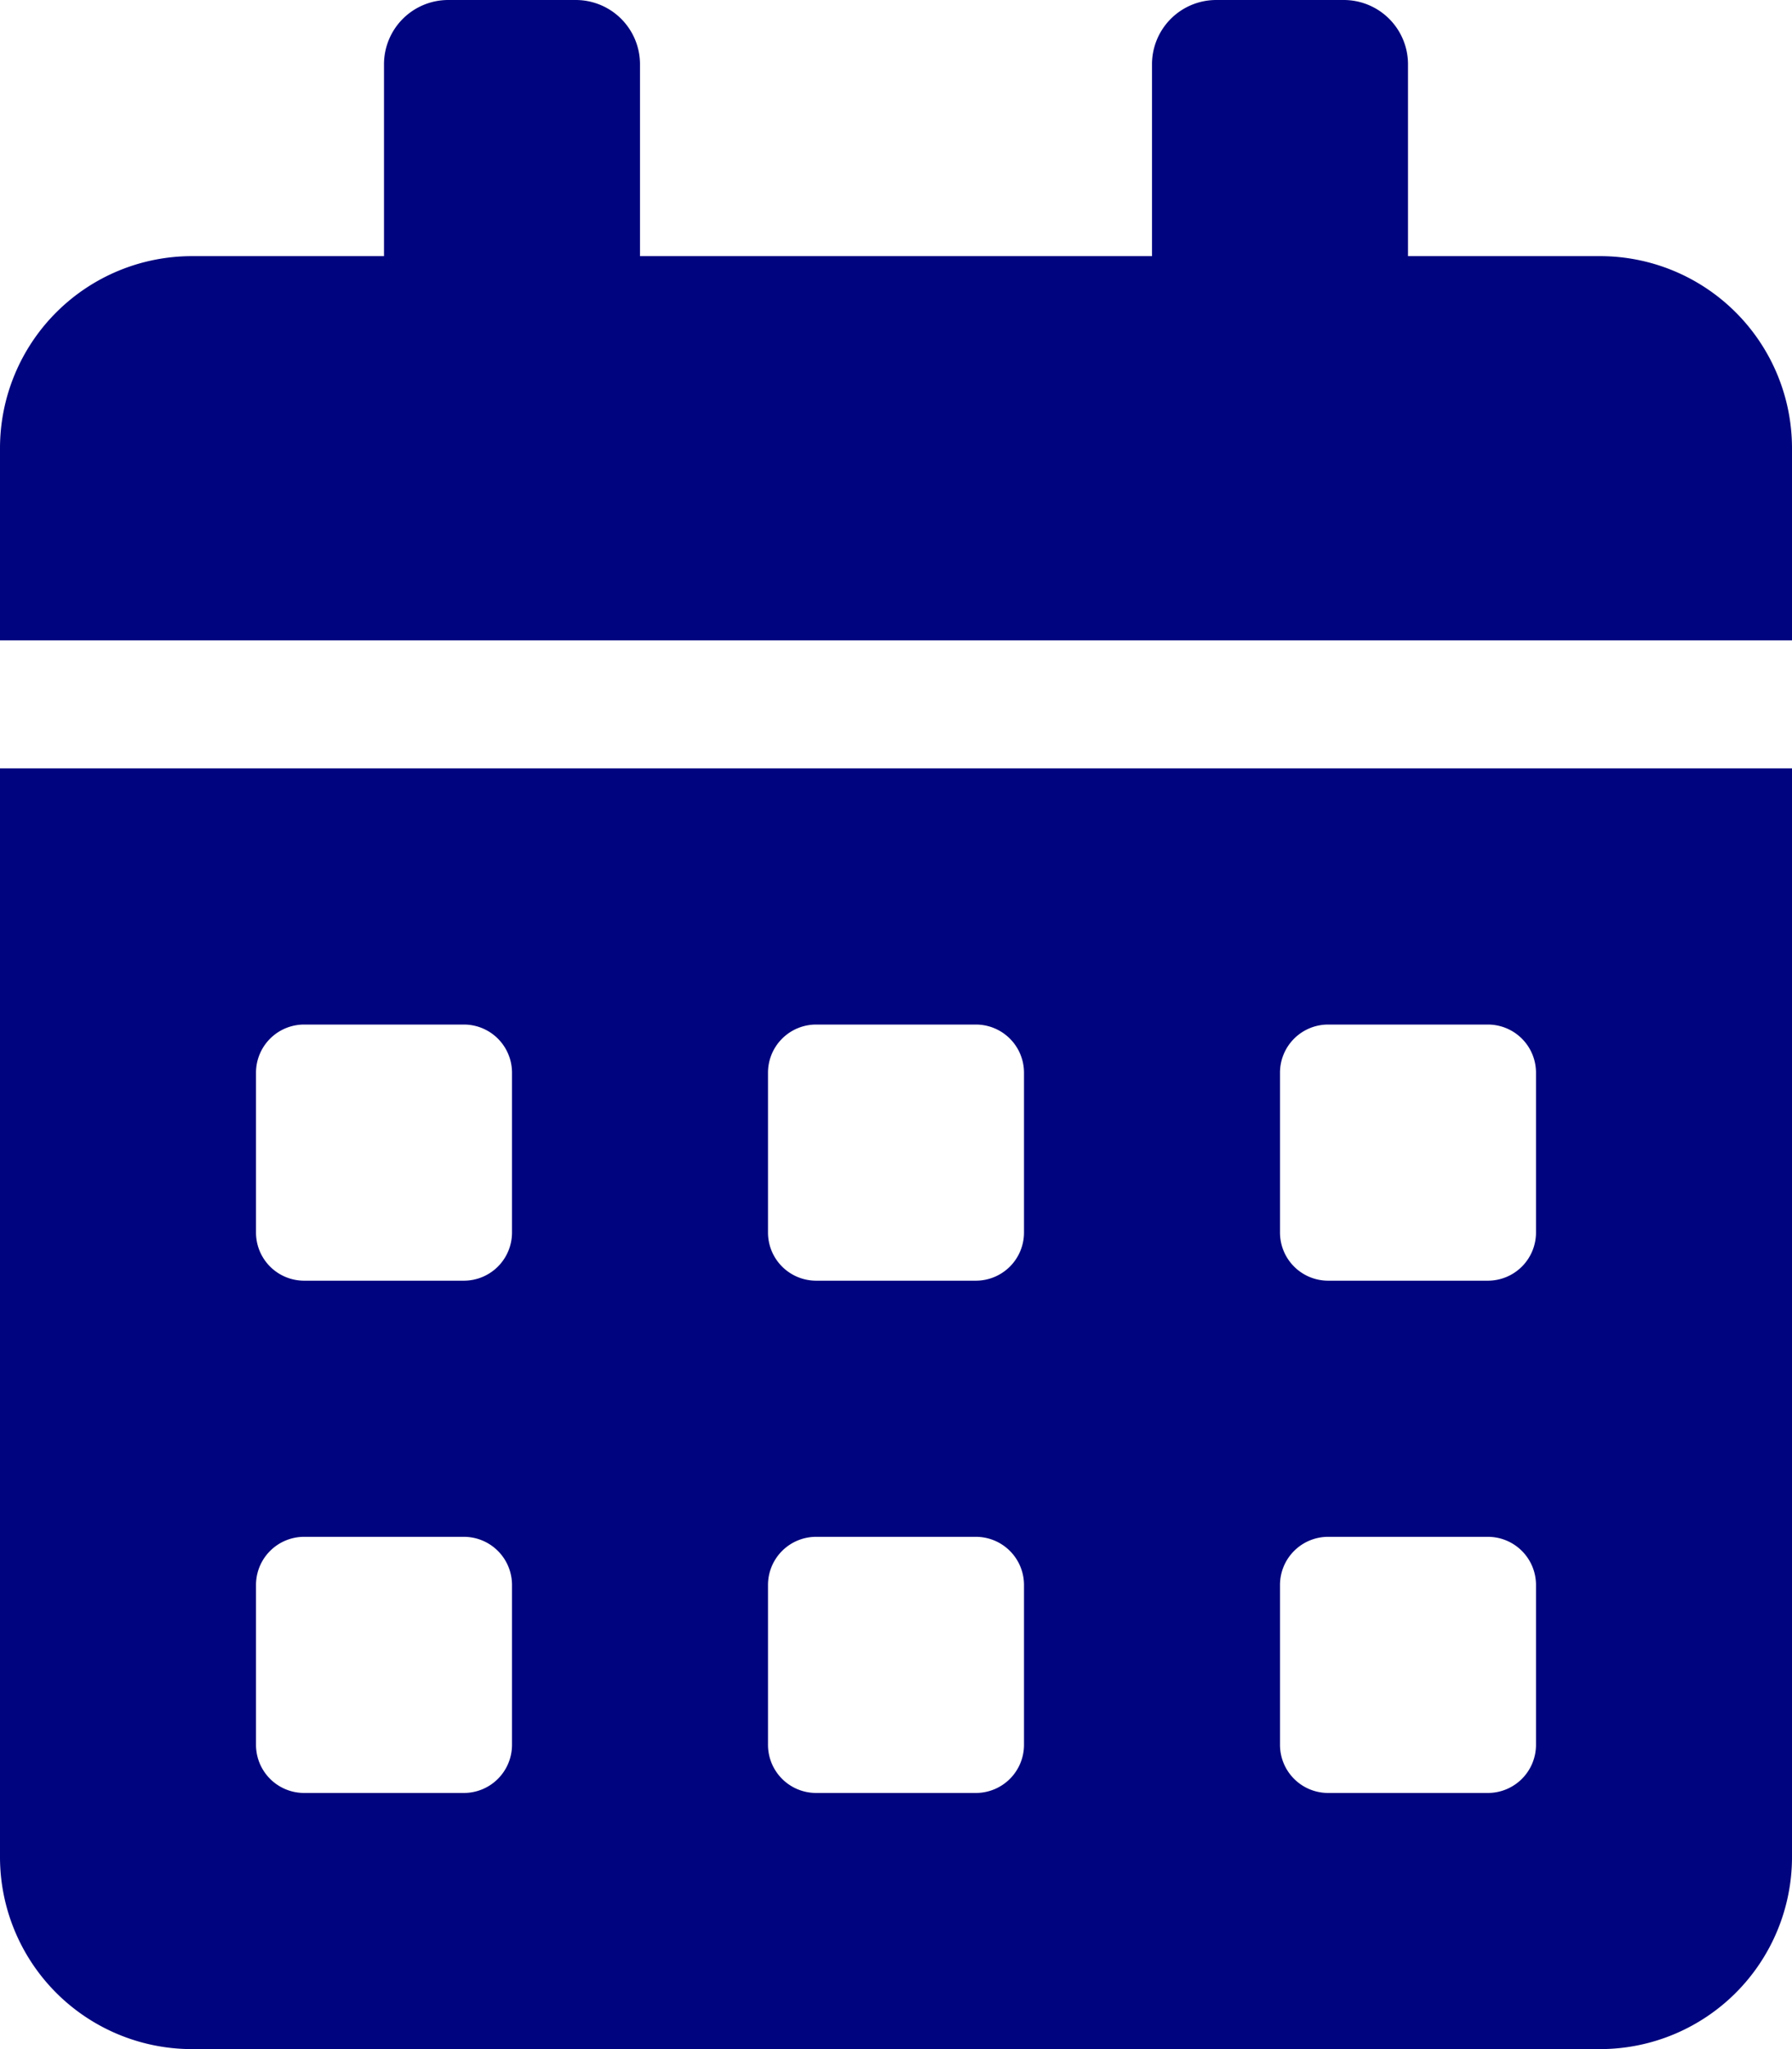 <svg xmlns="http://www.w3.org/2000/svg" width="7" height="8" viewBox="0 0 7 8">
  <path id="Icon_awesome-calendar-alt" data-name="Icon awesome-calendar-alt" d="M0,7.25A.75.75,0,0,0,.75,8h5.5A.75.75,0,0,0,7,7.25V3H0ZM5,4.188A.188.188,0,0,1,5.188,4h.625A.188.188,0,0,1,6,4.188v.625A.188.188,0,0,1,5.813,5H5.188A.188.188,0,0,1,5,4.813Zm0,2A.188.188,0,0,1,5.188,6h.625A.188.188,0,0,1,6,6.188v.625A.188.188,0,0,1,5.813,7H5.188A.188.188,0,0,1,5,6.813Zm-2-2A.188.188,0,0,1,3.188,4h.625A.188.188,0,0,1,4,4.188v.625A.188.188,0,0,1,3.813,5H3.188A.188.188,0,0,1,3,4.813Zm0,2A.188.188,0,0,1,3.188,6h.625A.188.188,0,0,1,4,6.188v.625A.188.188,0,0,1,3.813,7H3.188A.188.188,0,0,1,3,6.813Zm-2-2A.188.188,0,0,1,1.188,4h.625A.188.188,0,0,1,2,4.188v.625A.188.188,0,0,1,1.813,5H1.188A.188.188,0,0,1,1,4.813Zm0,2A.188.188,0,0,1,1.188,6h.625A.188.188,0,0,1,2,6.188v.625A.188.188,0,0,1,1.813,7H1.188A.188.188,0,0,1,1,6.813ZM6.25,1H5.5V.25A.251.251,0,0,0,5.25,0h-.5A.251.251,0,0,0,4.5.25V1h-2V.25A.251.251,0,0,0,2.25,0h-.5A.251.251,0,0,0,1.5.25V1H.75A.75.75,0,0,0,0,1.75V2.5H7V1.75A.75.75,0,0,0,6.25,1Z" fill="#00047e"/>
</svg>

